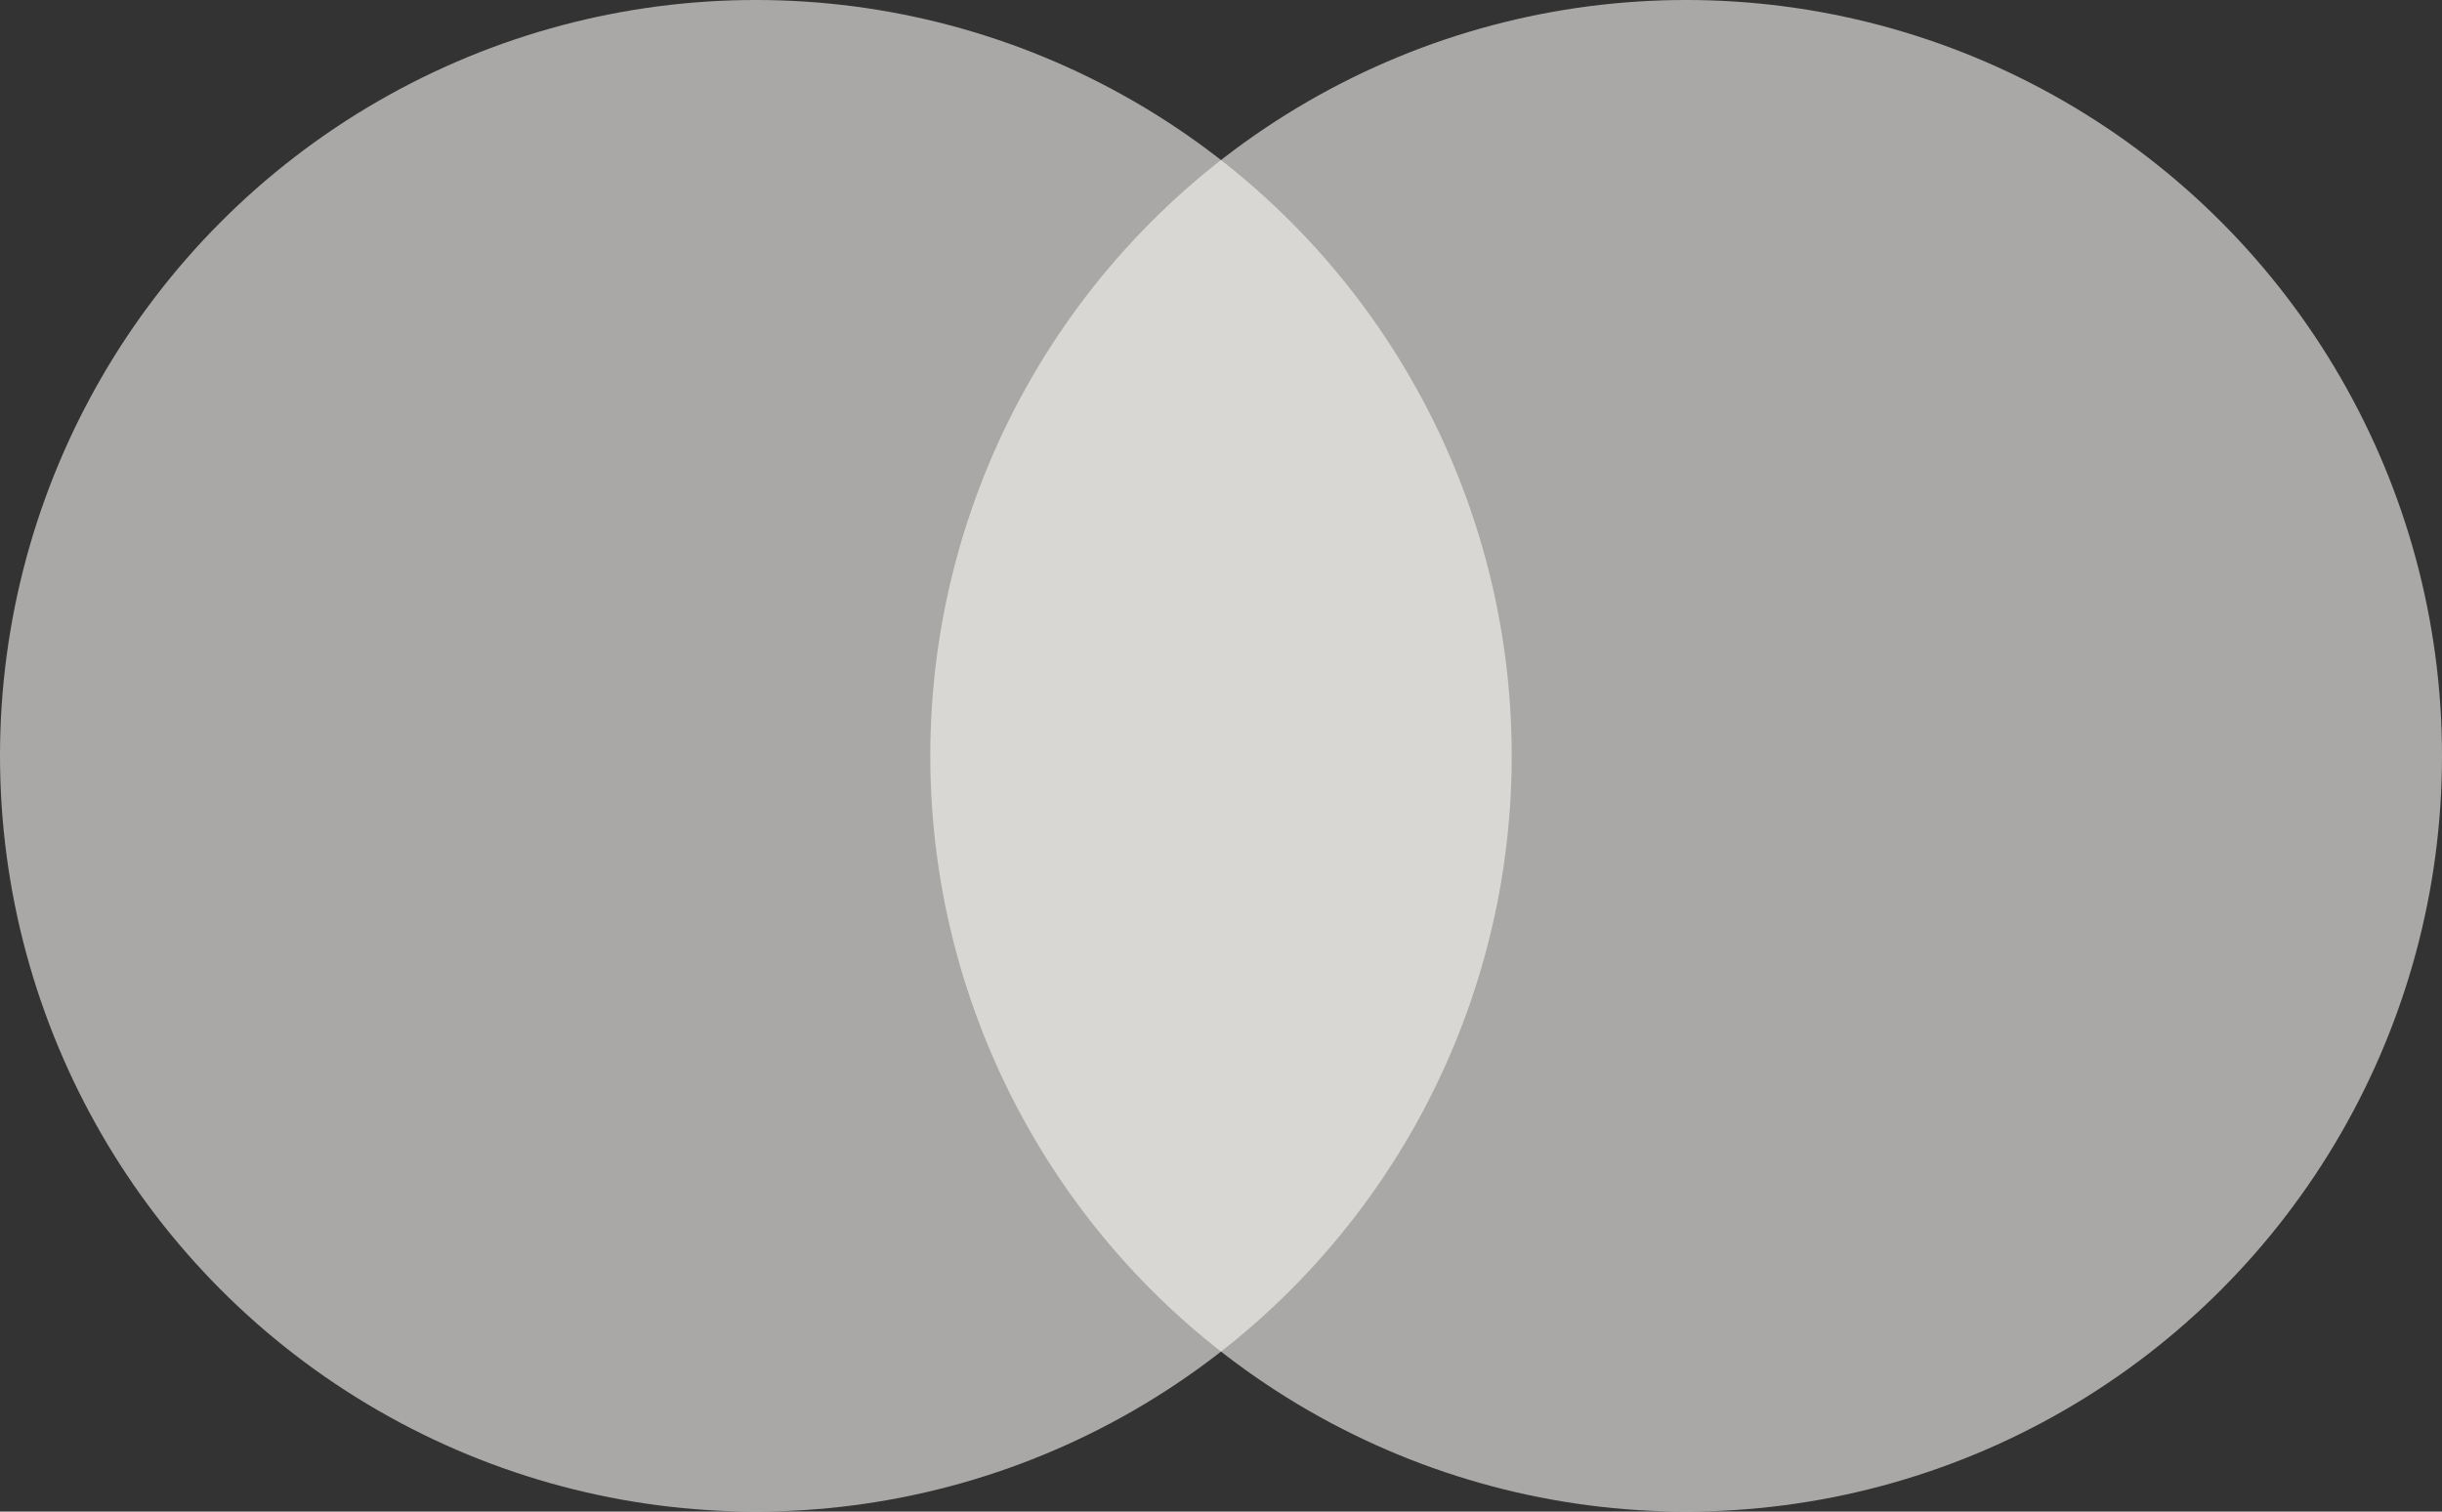 <svg xmlns="http://www.w3.org/2000/svg" width="42" height="26" viewBox="0 0 42 26">
    <rect x="0" y="0" width="42" height="26" fill="#333333" stroke="none"/>
    <g id="Mater_Card_Logo" data-name="Mater Card Logo" transform="translate(-753 -128)">
        <circle id="Ellipse_1" data-name="Ellipse 1" cx="13" cy="13" r="13" transform="translate(753 128)"
            fill="#f9f6f3" opacity="0.6" />
        <circle id="Ellipse_2" data-name="Ellipse 2" cx="13" cy="13" r="13" transform="translate(769 128)"
            fill="#f9f6f3" opacity="0.6" />
    </g>
</svg>